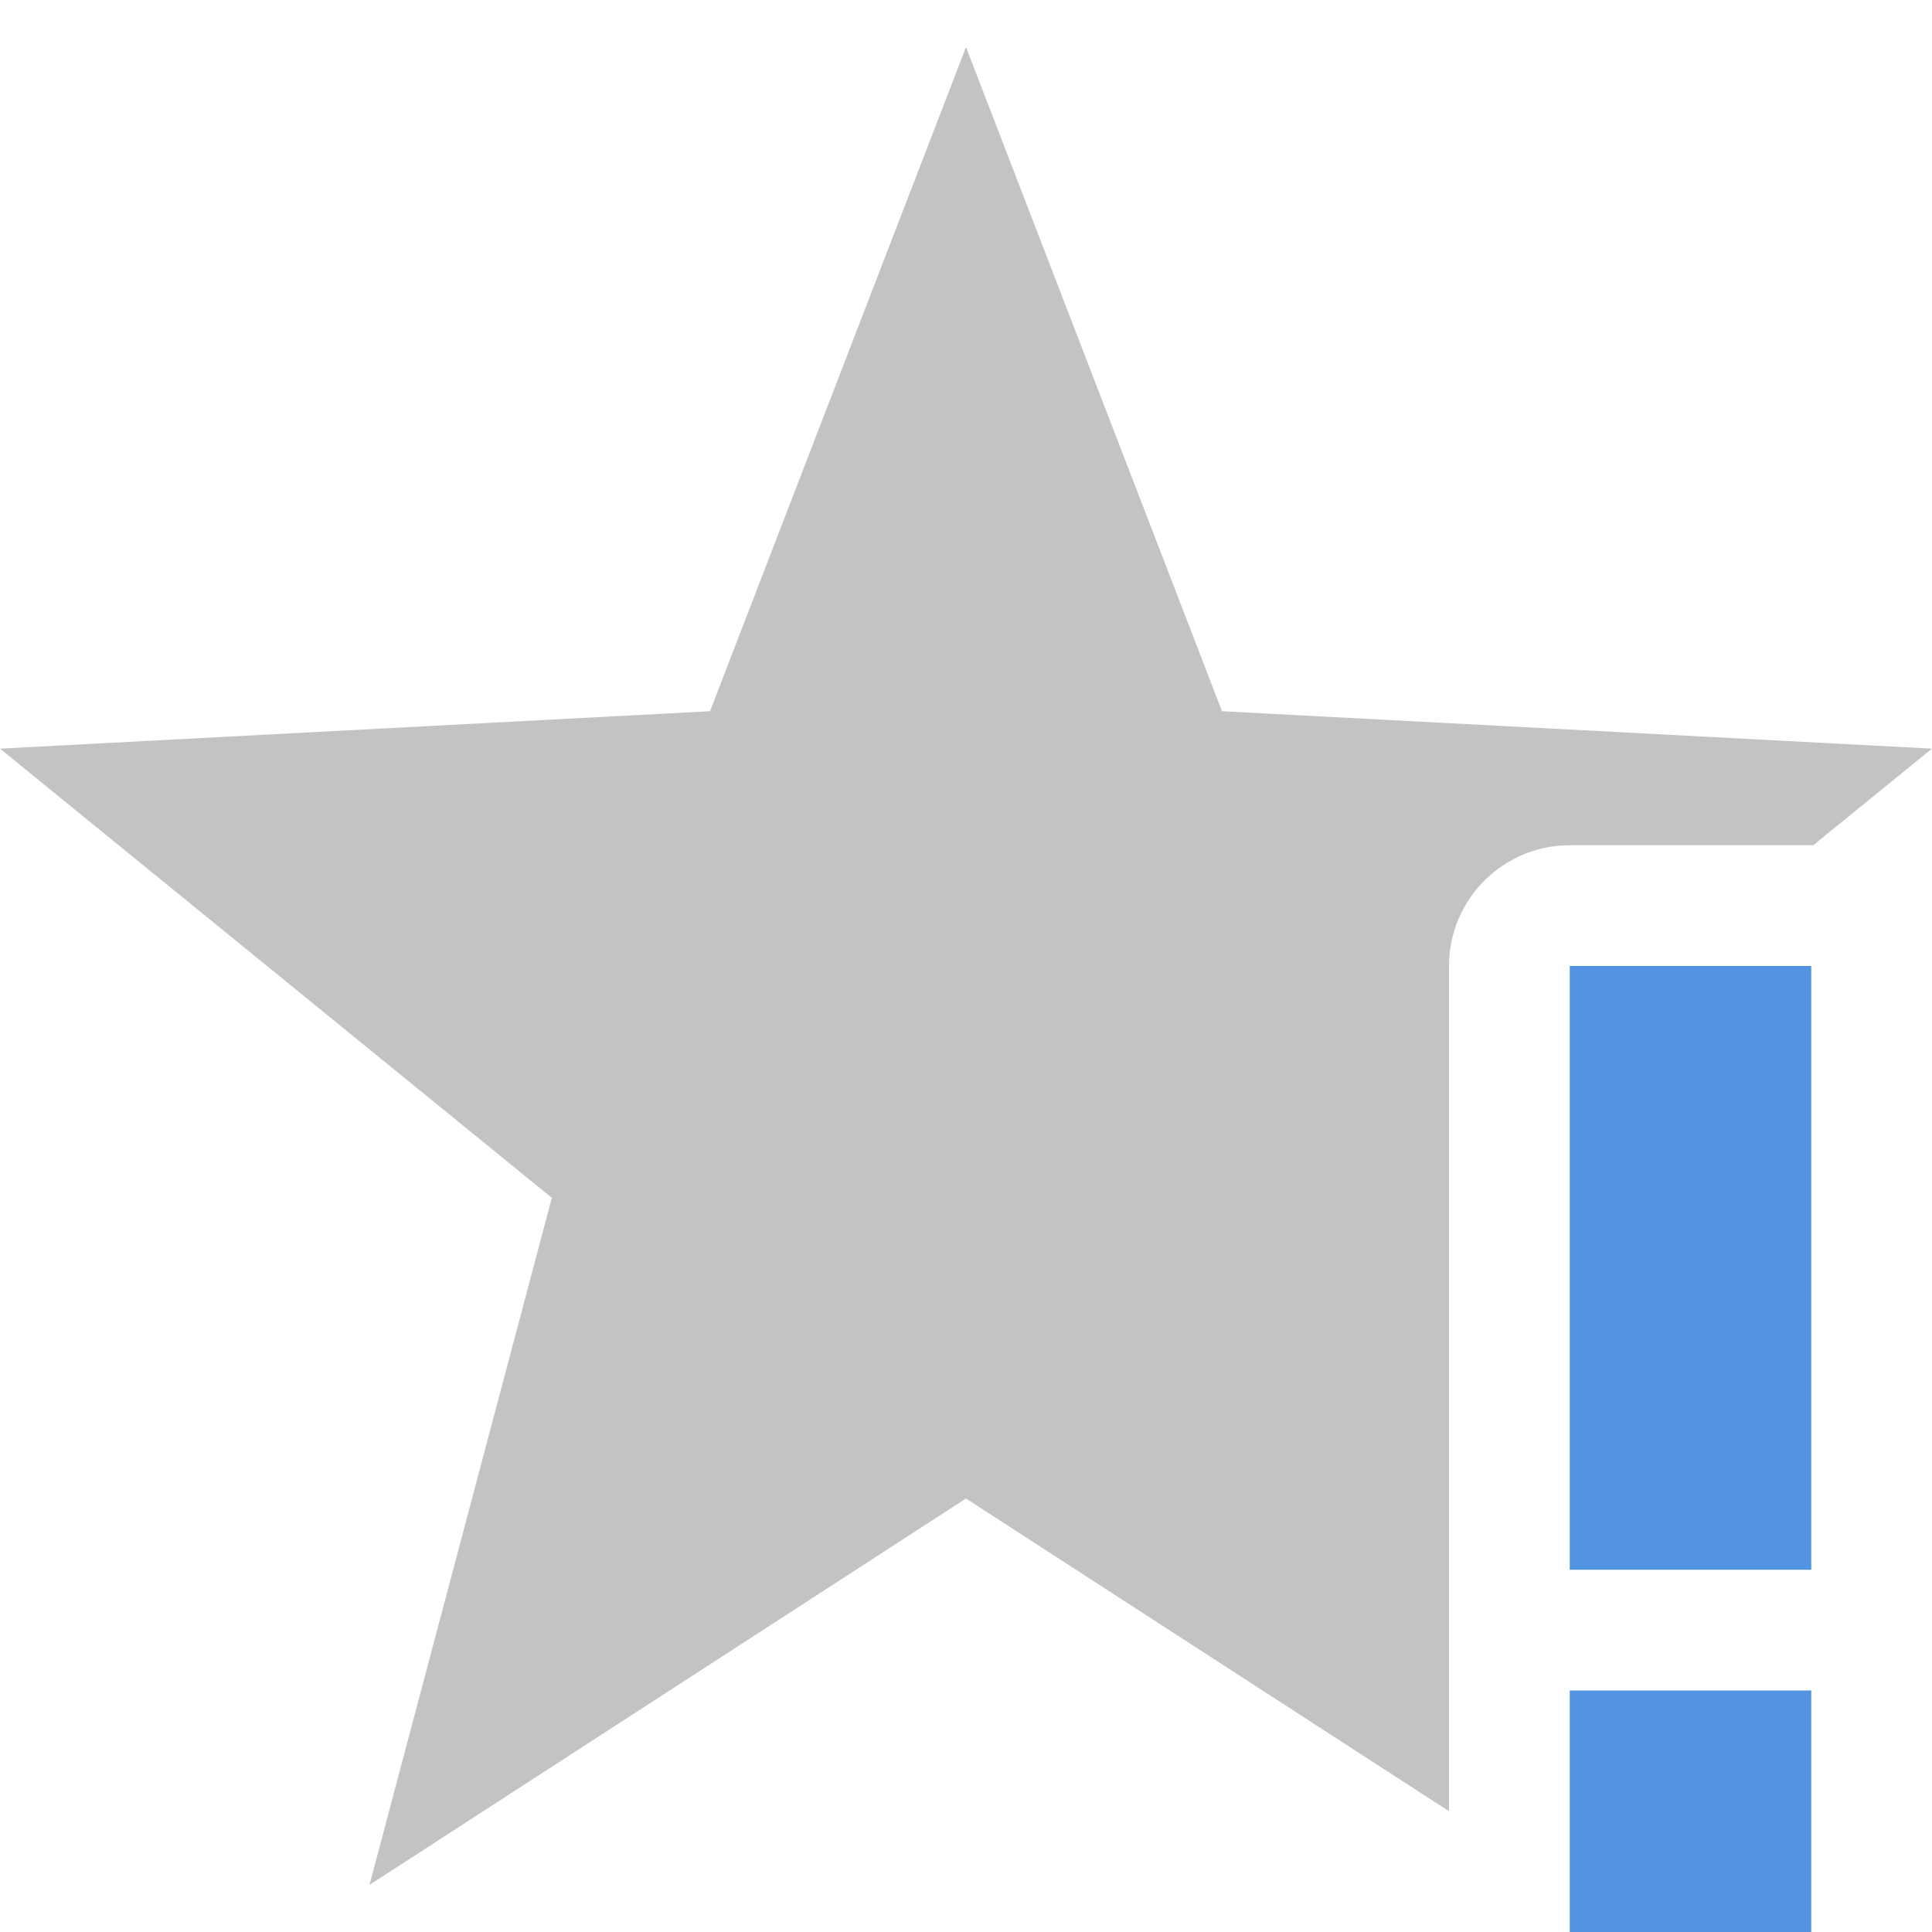 <svg version="1.1" viewBox="0 0 16 16" xmlns="http://www.w3.org/2000/svg">
 <path d="m8 0.39-2.12 5.5-5.88 0.31 4.57 3.72-1.51 5.69 4.94-3.2 4 2.59v-5.545-1.455c0-0.552 0.448-1 1-1h2c0.005-4.27e-5 0.011-4.27e-5 0.016 0l0.984-0.8-5.88-0.31z" fill="#363636" opacity=".3"/>
 <path d="m13 8v5h2v-5zm0 6v2h2v-2z" fill="#5294e2"/>
</svg>
